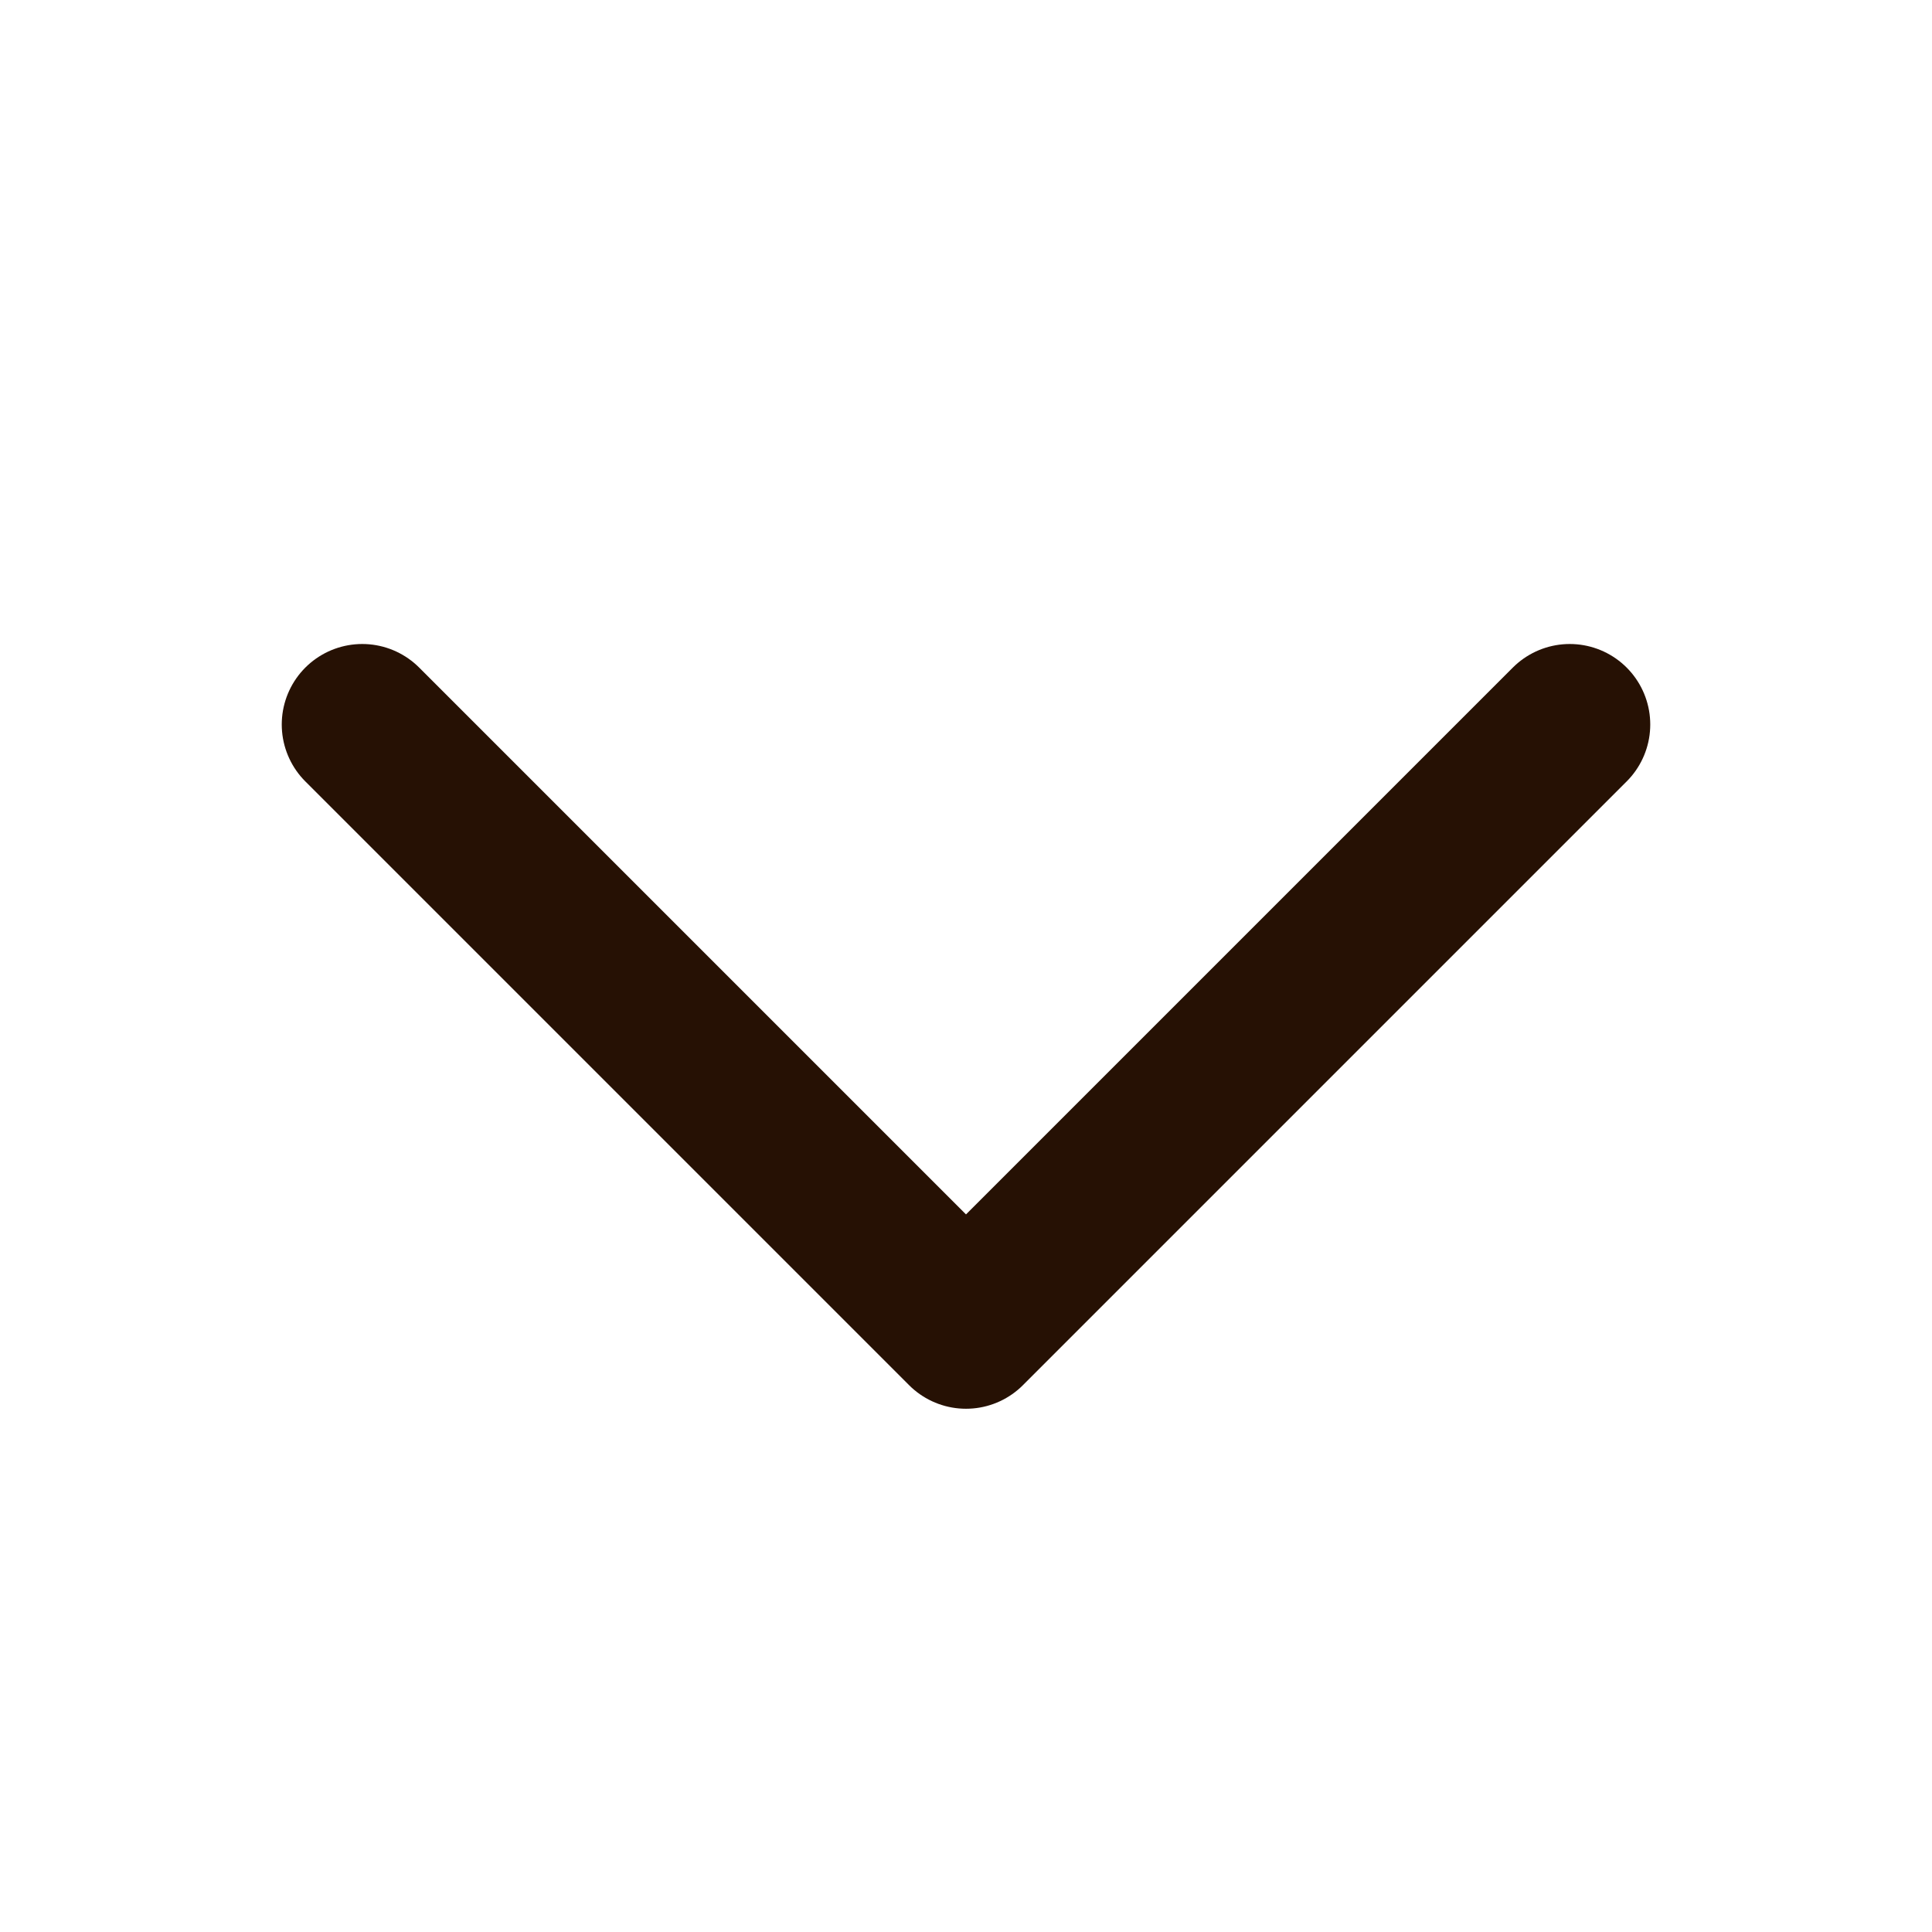 <svg width="24" height="24" viewBox="0 0 24 24" fill="none" xmlns="http://www.w3.org/2000/svg">
<path d="M4.5 9L12 16.5L19.5 9" stroke="#261104" stroke-width="2" stroke-linecap="round" stroke-linejoin="round"/>
</svg>
